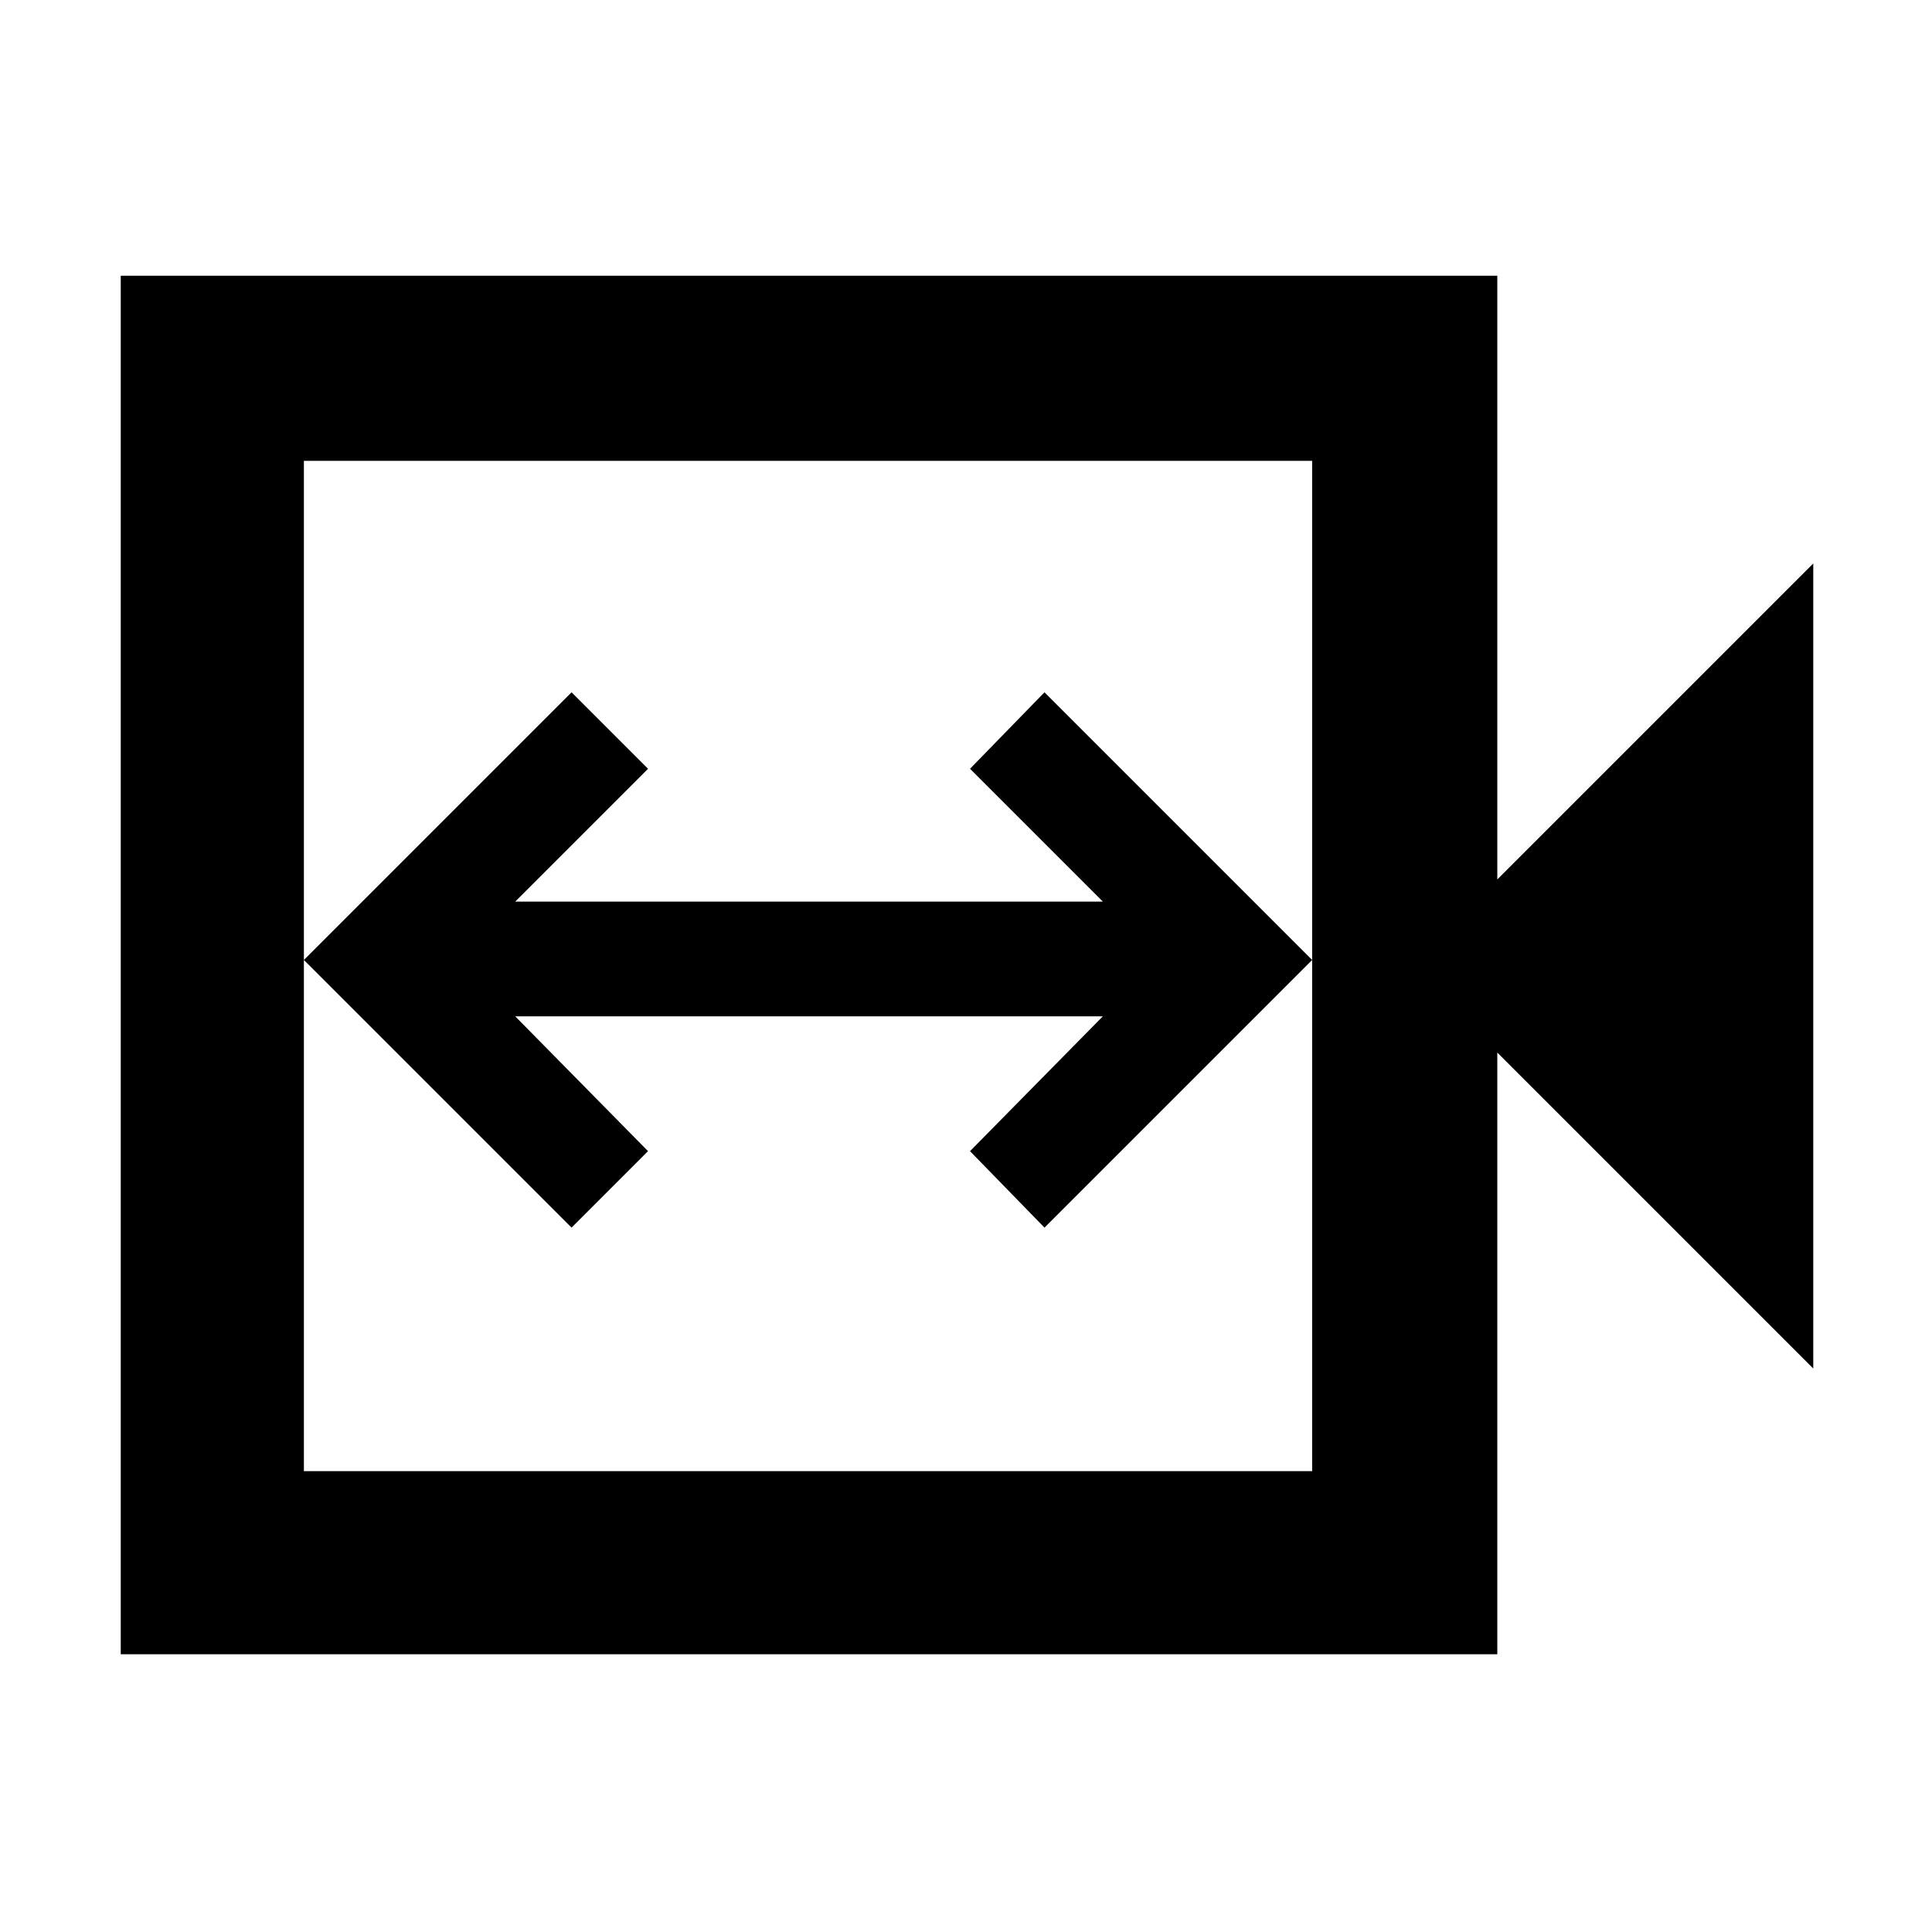 <svg xmlns="http://www.w3.org/2000/svg" height="48" width="48"><path d="m14.2 30.5 1.9-1.9-3.3-3.35h14.6l-3.3 3.35 1.85 1.9 6.65-6.65-6.65-6.65-1.85 1.9 3.3 3.3H12.8l3.3-3.3-1.9-1.9-6.65 6.65ZM3 41.1V6.85h34.2v15L45.05 14v20l-7.85-7.85V41.1Zm4.55-4.55H32.6v-25.1H7.55Zm0 0v-25.1 25.1Z"/></svg>